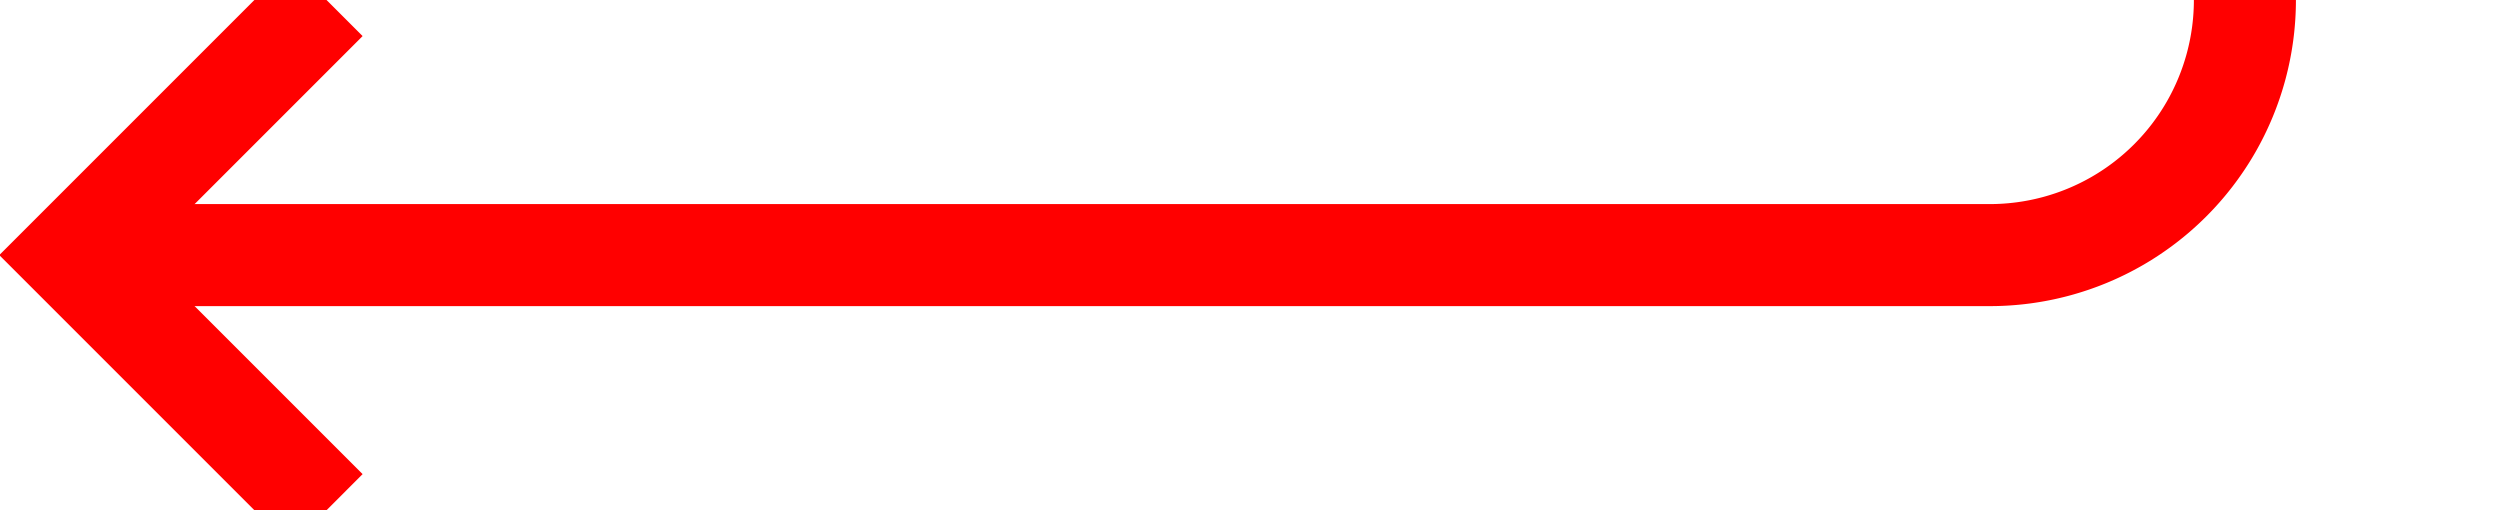 ﻿<?xml version="1.0" encoding="utf-8"?>
<svg version="1.1" xmlns:xlink="http://www.w3.org/1999/xlink" width="49px" height="10px" preserveAspectRatio="xMinYMid meet" viewBox="726 470  49 8" xmlns="http://www.w3.org/2000/svg">
  <path d="M 758 442  L 765 442  A 5 5 0 0 1 770 447 L 770 469  A 5 5 0 0 1 765 474 L 728 474  " stroke-width="2" stroke="#ff0000" fill="none" />
  <path d="M 733.107 478.293  L 728.814 474  L 733.107 469.707  L 731.693 468.293  L 726.693 473.293  L 725.986 474  L 726.693 474.707  L 731.693 479.707  L 733.107 478.293  Z " fill-rule="nonzero" fill="#ff0000" stroke="none" />
</svg>